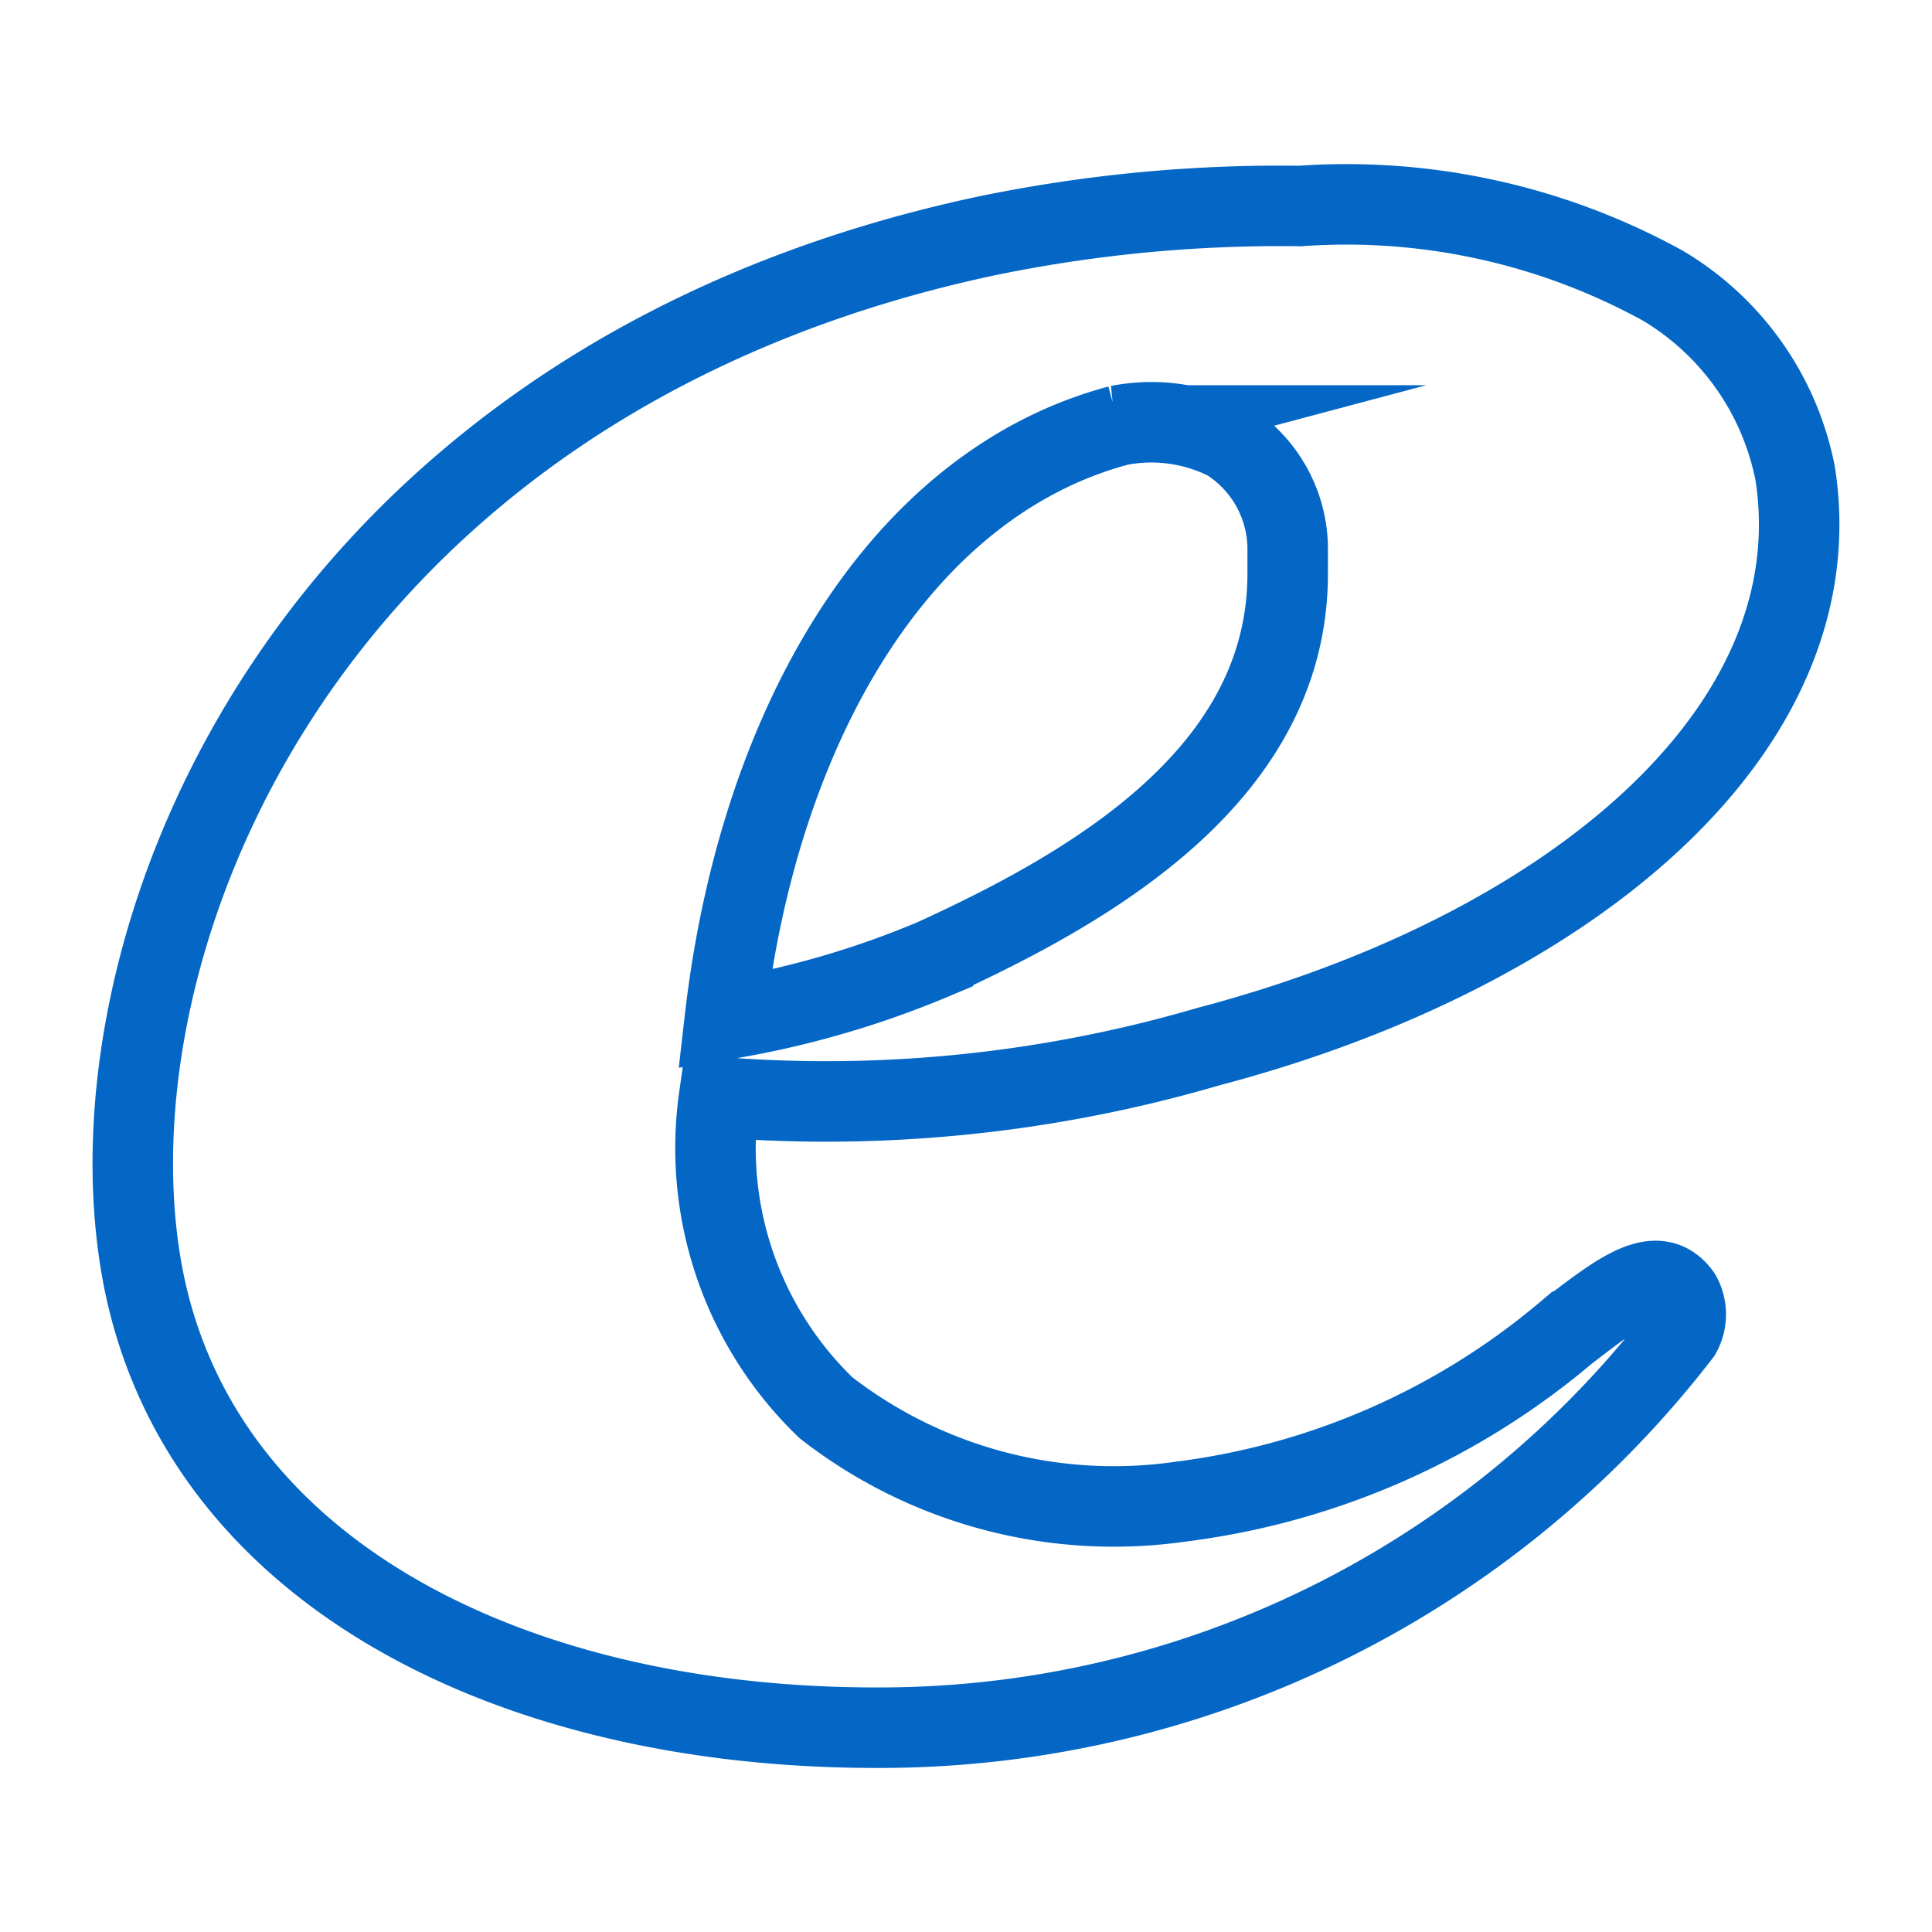 <svg data-name="Layer 1" xmlns="http://www.w3.org/2000/svg" viewBox="0 0 24 24"><path fill="none" d="M0 0h24v24H0z"/><path d="M19.468 16.544a9.201 9.201 0 0 1-4.801 2.11 5.827 5.827 0 0 1-4.406-1.166 4.475 4.475 0 0 1-1.328-3.858 16.9 16.9 0 0 0 6.083-.63c4.429-1.165 7.786-3.903 7.284-7.12a3.496 3.496 0 0 0-1.643-2.331 8.158 8.158 0 0 0-4.51-.99 17.995 17.995 0 0 0-3.951.384c-8.45 1.83-11.2 8.822-10.42 12.913.712 3.683 4.593 5.618 9.15 5.606a12.564 12.564 0 0 0 9.953-4.895.492.492 0 0 0 0-.478c-.292-.408-.758-.046-1.41.455zM15.25 5.472a1.597 1.597 0 0 1 .746 1.317v.338c0 2.482-2.412 3.881-4.405 4.79a11.52 11.52 0 0 1-2.587.746c.42-3.66 2.179-6.655 4.894-7.378a2.092 2.092 0 0 1 1.352.187z" fill="none" stroke="#0467c6" stroke-miterlimit="10"/></svg>